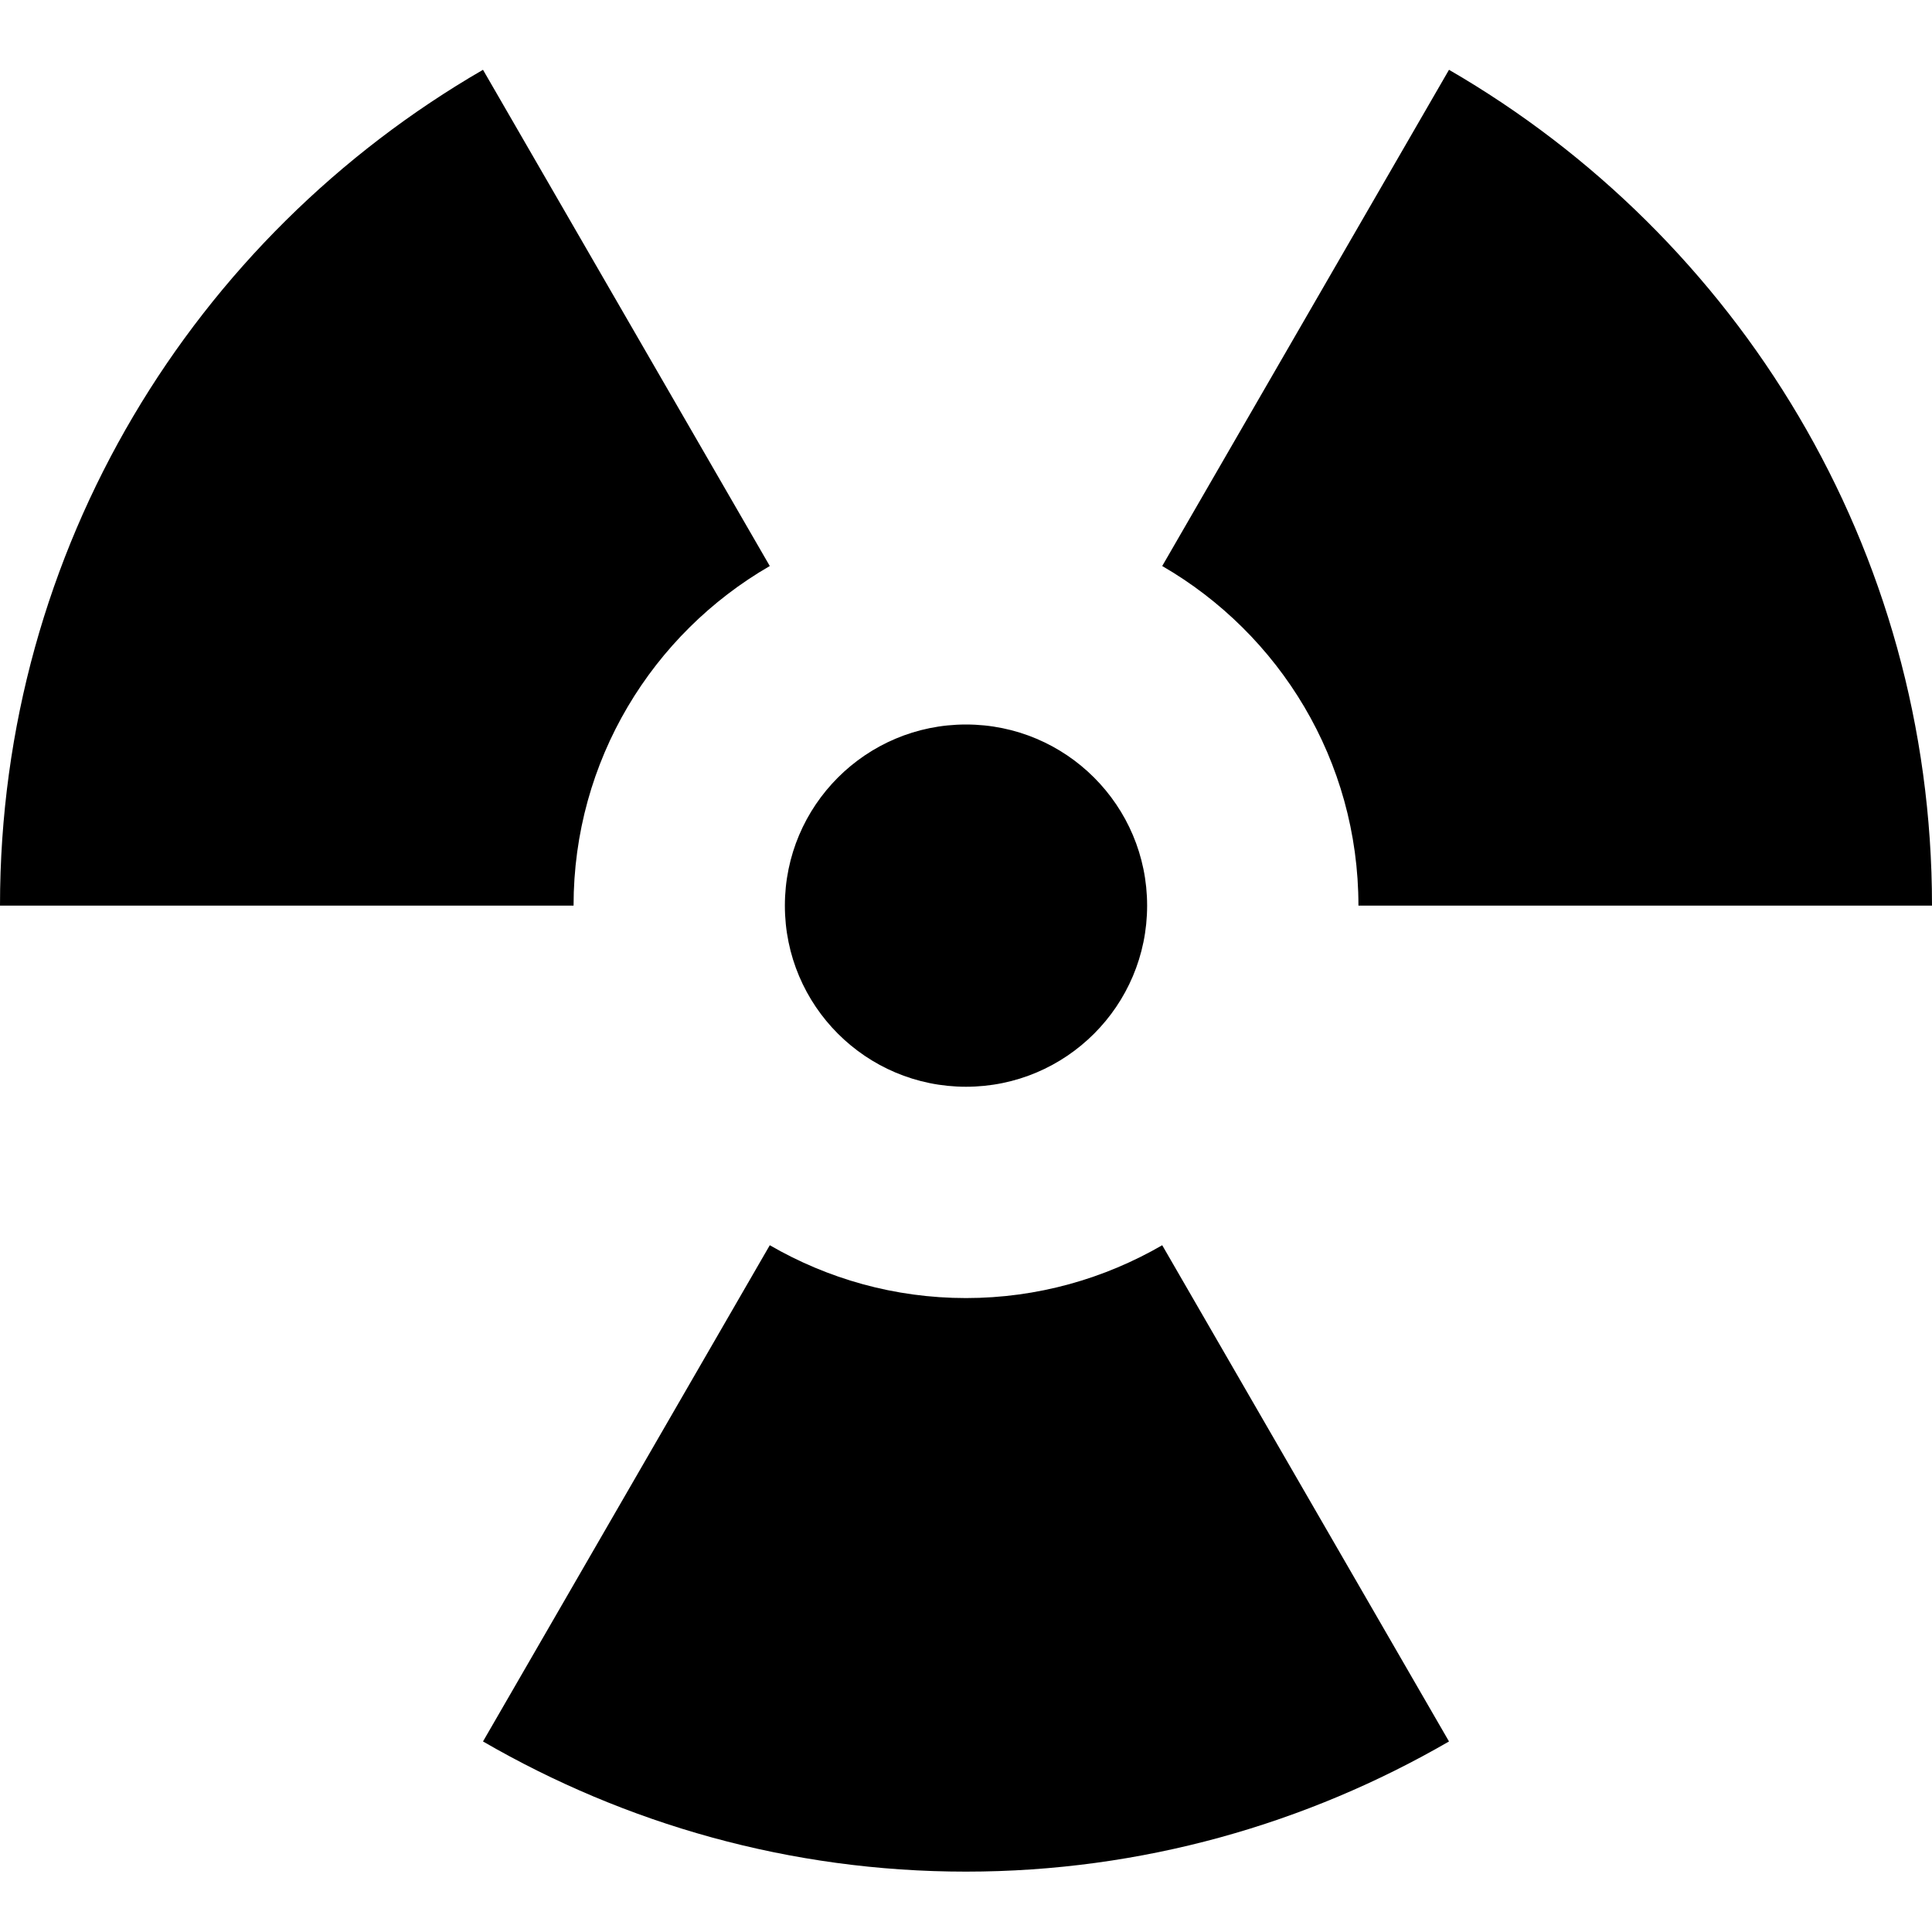 <svg xmlns="http://www.w3.org/2000/svg" version="1.1" width="32" height="32" data-icon="radiation" data-container-transform="translate(0 1)" viewBox="0 0 32 32">
  <path d="M8 .156c-4.782 2.767-8 7.922-8 13.844h9.5c0-2.405 1.307-4.501 3.25-5.625l-4.75-8.219zm16 0l-4.75 8.219c1.941 1.124 3.25 3.22 3.25 5.625h9.5c0-5.92-3.221-11.077-8-13.844zm-8 10.844c-1.657 0-3 1.343-3 3s1.343 3 3 3 3-1.343 3-3-1.343-3-3-3zm-3.25 8.625l-4.75 8.219c2.355 1.364 5.083 2.156 8 2.156 2.915 0 5.647-.794 8-2.156l-4.75-8.219c-.956.553-2.066.875-3.25.875-1.185 0-2.293-.321-3.25-.875z"
  transform="translate(0 1)" />
</svg>